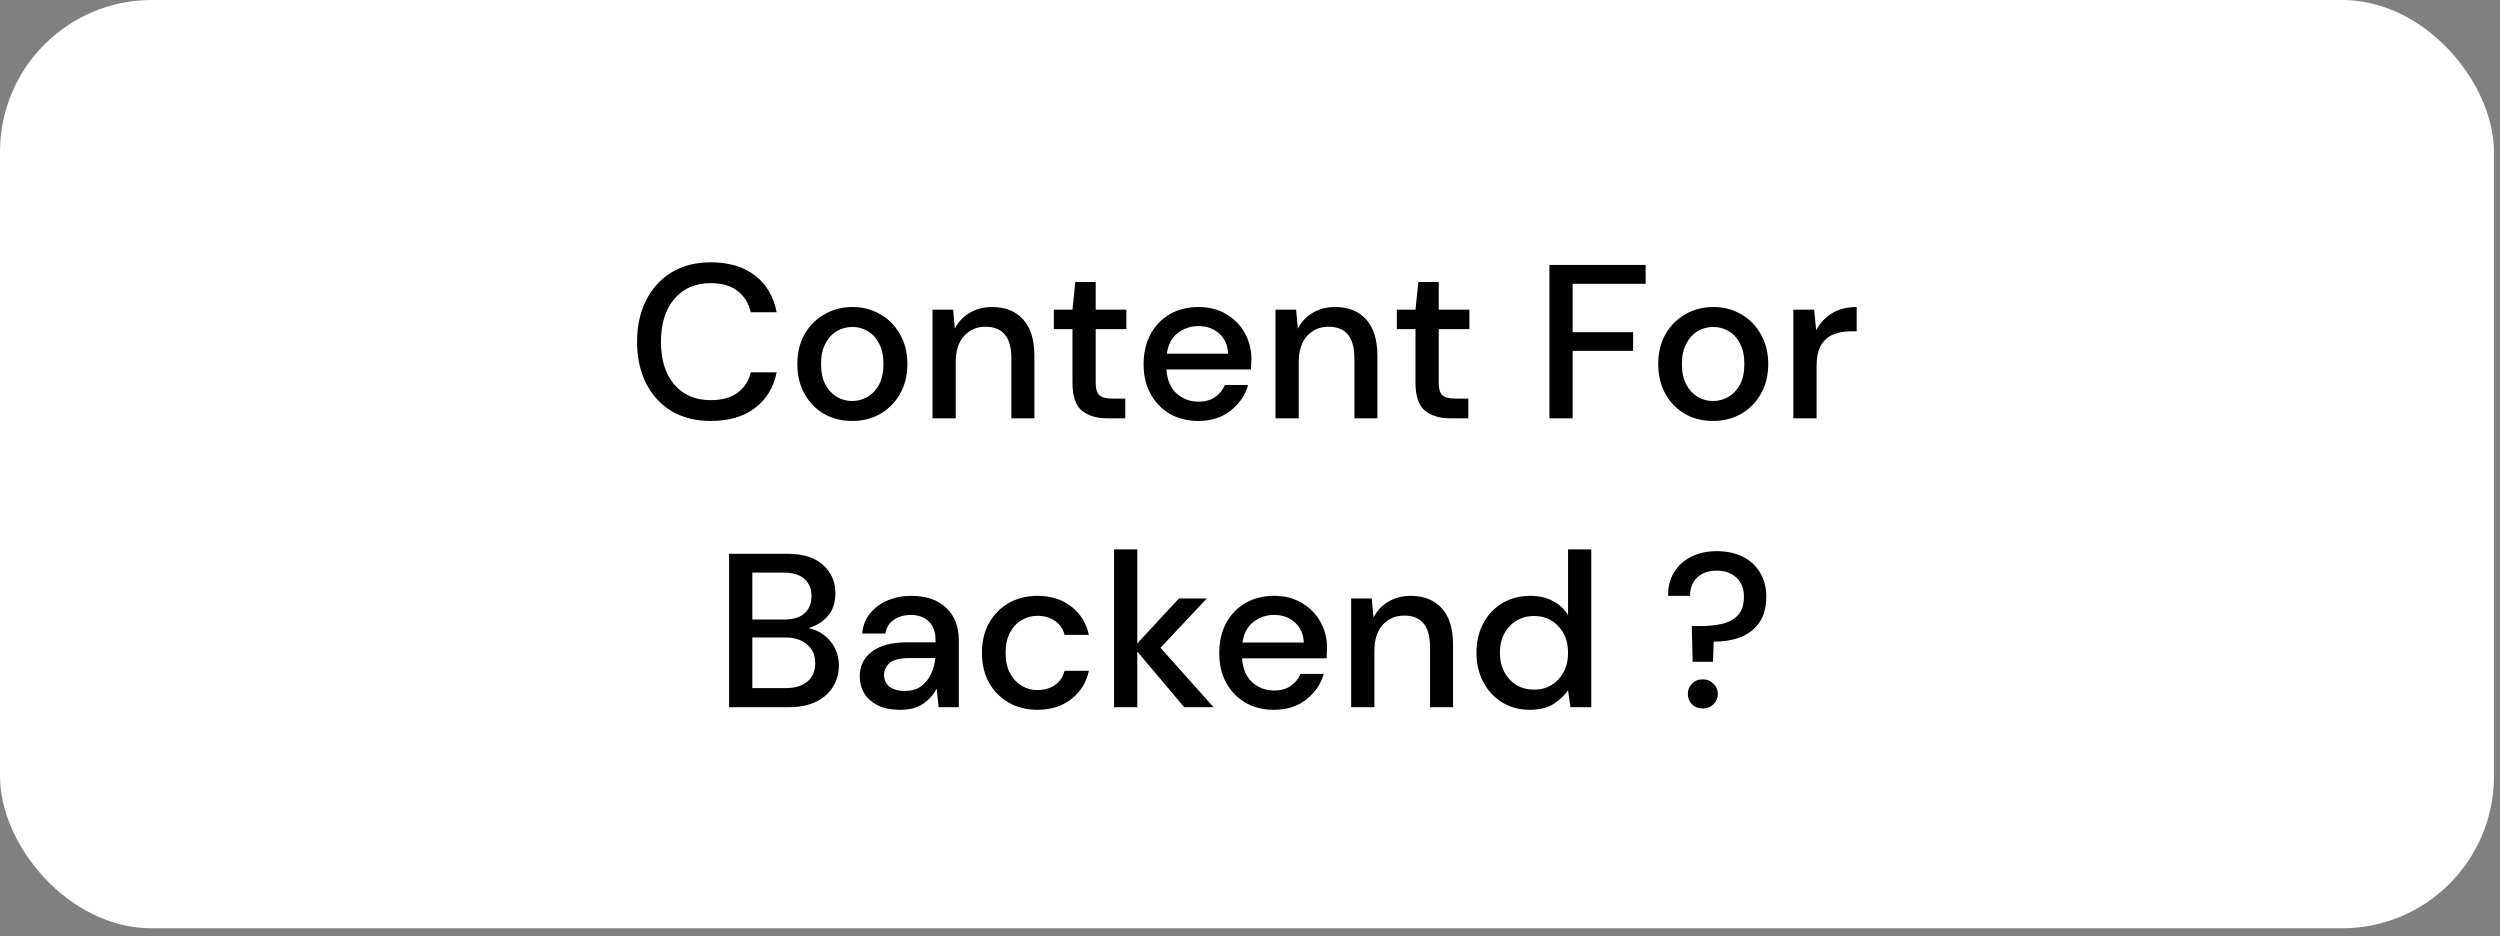 <svg width="251" height="94" viewBox="0 0 251 94" fill="none" xmlns="http://www.w3.org/2000/svg">
<rect x="0" y="0" width="251" height="94" fill="#808080" stroke="none"/>
<rect width="250.389" height="93.2" rx="15.241" fill="white"/>
<path d="M71.376 42.264C69.851 42.264 68.531 41.934 67.416 41.274C66.316 40.599 65.466 39.668 64.864 38.48C64.263 37.277 63.962 35.891 63.962 34.322C63.962 32.738 64.263 31.352 64.864 30.164C65.466 28.961 66.316 28.023 67.416 27.348C68.531 26.673 69.851 26.336 71.376 26.336C73.18 26.336 74.654 26.776 75.798 27.656C76.942 28.536 77.668 29.768 77.976 31.352H75.38C75.175 30.457 74.735 29.746 74.06 29.218C73.386 28.69 72.484 28.426 71.354 28.426C69.814 28.426 68.597 28.954 67.702 30.01C66.808 31.051 66.36 32.489 66.36 34.322C66.36 36.141 66.808 37.571 67.702 38.612C68.597 39.653 69.814 40.174 71.354 40.174C72.484 40.174 73.386 39.925 74.06 39.426C74.735 38.927 75.175 38.245 75.38 37.38H77.976C77.668 38.905 76.942 40.101 75.798 40.966C74.654 41.831 73.18 42.264 71.376 42.264ZM85.556 42.264C84.514 42.264 83.576 42.029 82.74 41.56C81.918 41.076 81.266 40.409 80.782 39.558C80.298 38.693 80.056 37.688 80.056 36.544C80.056 35.4 80.298 34.403 80.782 33.552C81.28 32.687 81.948 32.019 82.784 31.55C83.62 31.066 84.551 30.824 85.578 30.824C86.619 30.824 87.55 31.066 88.372 31.55C89.208 32.019 89.868 32.687 90.352 33.552C90.85 34.403 91.1 35.4 91.1 36.544C91.1 37.688 90.85 38.693 90.352 39.558C89.868 40.409 89.208 41.076 88.372 41.56C87.536 42.029 86.597 42.264 85.556 42.264ZM85.556 40.262C86.113 40.262 86.626 40.123 87.096 39.844C87.58 39.565 87.968 39.155 88.262 38.612C88.555 38.055 88.702 37.365 88.702 36.544C88.702 35.723 88.555 35.041 88.262 34.498C87.983 33.941 87.602 33.523 87.118 33.244C86.648 32.965 86.135 32.826 85.578 32.826C85.02 32.826 84.5 32.965 84.016 33.244C83.546 33.523 83.165 33.941 82.872 34.498C82.578 35.041 82.432 35.723 82.432 36.544C82.432 37.365 82.578 38.055 82.872 38.612C83.165 39.155 83.546 39.565 84.016 39.844C84.485 40.123 84.998 40.262 85.556 40.262ZM93.622 42V31.088H95.69L95.866 33.002C96.203 32.327 96.694 31.799 97.34 31.418C98 31.022 98.755 30.824 99.606 30.824C100.926 30.824 101.96 31.235 102.708 32.056C103.47 32.877 103.852 34.102 103.852 35.73V42H101.542V35.972C101.542 33.86 100.676 32.804 98.946 32.804C98.08 32.804 97.362 33.112 96.79 33.728C96.232 34.344 95.954 35.224 95.954 36.368V42H93.622ZM111.174 42C110.104 42 109.253 41.743 108.622 41.23C107.992 40.702 107.676 39.771 107.676 38.436V33.046H105.806V31.088H107.676L107.962 28.316H110.008V31.088H113.088V33.046H110.008V38.436C110.008 39.037 110.133 39.455 110.382 39.69C110.646 39.91 111.094 40.02 111.724 40.02H112.978V42H111.174ZM120.317 42.264C119.247 42.264 118.293 42.029 117.457 41.56C116.636 41.076 115.991 40.409 115.521 39.558C115.052 38.707 114.817 37.717 114.817 36.588C114.817 35.444 115.045 34.439 115.499 33.574C115.969 32.709 116.614 32.034 117.435 31.55C118.271 31.066 119.239 30.824 120.339 30.824C121.41 30.824 122.341 31.066 123.133 31.55C123.925 32.019 124.541 32.65 124.981 33.442C125.421 34.234 125.641 35.107 125.641 36.06C125.641 36.207 125.634 36.368 125.619 36.544C125.619 36.705 125.612 36.889 125.597 37.094H117.105C117.179 38.15 117.523 38.957 118.139 39.514C118.77 40.057 119.496 40.328 120.317 40.328C120.977 40.328 121.527 40.181 121.967 39.888C122.422 39.58 122.759 39.169 122.979 38.656H125.311C125.018 39.683 124.431 40.541 123.551 41.23C122.686 41.919 121.608 42.264 120.317 42.264ZM120.317 32.738C119.54 32.738 118.851 32.973 118.249 33.442C117.648 33.897 117.281 34.586 117.149 35.51H123.309C123.265 34.659 122.965 33.985 122.407 33.486C121.85 32.987 121.153 32.738 120.317 32.738ZM128.061 42V31.088H130.129L130.305 33.002C130.642 32.327 131.134 31.799 131.779 31.418C132.439 31.022 133.194 30.824 134.045 30.824C135.365 30.824 136.399 31.235 137.147 32.056C137.91 32.877 138.291 34.102 138.291 35.73V42H135.981V35.972C135.981 33.86 135.116 32.804 133.385 32.804C132.52 32.804 131.801 33.112 131.229 33.728C130.672 34.344 130.393 35.224 130.393 36.368V42H128.061ZM145.614 42C144.543 42 143.692 41.743 143.062 41.23C142.431 40.702 142.116 39.771 142.116 38.436V33.046H140.246V31.088H142.116L142.402 28.316H144.448V31.088H147.528V33.046H144.448V38.436C144.448 39.037 144.572 39.455 144.822 39.69C145.086 39.91 145.533 40.02 146.164 40.02H147.418V42H145.614ZM155.563 42V26.6H165.221V28.492H157.895V33.354H163.967V35.224H157.895V42H155.563ZM171.987 42.264C170.946 42.264 170.007 42.029 169.171 41.56C168.35 41.076 167.697 40.409 167.213 39.558C166.729 38.693 166.487 37.688 166.487 36.544C166.487 35.4 166.729 34.403 167.213 33.552C167.712 32.687 168.379 32.019 169.215 31.55C170.051 31.066 170.983 30.824 172.009 30.824C173.051 30.824 173.982 31.066 174.803 31.55C175.639 32.019 176.299 32.687 176.783 33.552C177.282 34.403 177.531 35.4 177.531 36.544C177.531 37.688 177.282 38.693 176.783 39.558C176.299 40.409 175.639 41.076 174.803 41.56C173.967 42.029 173.029 42.264 171.987 42.264ZM171.987 40.262C172.545 40.262 173.058 40.123 173.527 39.844C174.011 39.565 174.4 39.155 174.693 38.612C174.987 38.055 175.133 37.365 175.133 36.544C175.133 35.723 174.987 35.041 174.693 34.498C174.415 33.941 174.033 33.523 173.549 33.244C173.08 32.965 172.567 32.826 172.009 32.826C171.452 32.826 170.931 32.965 170.447 33.244C169.978 33.523 169.597 33.941 169.303 34.498C169.01 35.041 168.863 35.723 168.863 36.544C168.863 37.365 169.01 38.055 169.303 38.612C169.597 39.155 169.978 39.565 170.447 39.844C170.917 40.123 171.43 40.262 171.987 40.262ZM180.053 42V31.088H182.143L182.341 33.156C182.723 32.437 183.251 31.873 183.925 31.462C184.615 31.037 185.443 30.824 186.411 30.824V33.266H185.773C185.128 33.266 184.549 33.376 184.035 33.596C183.537 33.801 183.133 34.161 182.825 34.674C182.532 35.173 182.385 35.869 182.385 36.764V42H180.053ZM73.203 71V55.6H79.011C80.609 55.6 81.819 55.974 82.641 56.722C83.462 57.47 83.873 58.409 83.873 59.538C83.873 60.521 83.609 61.305 83.081 61.892C82.553 62.464 81.915 62.853 81.167 63.058C81.753 63.175 82.274 63.41 82.729 63.762C83.198 64.114 83.565 64.554 83.829 65.082C84.093 65.61 84.225 66.182 84.225 66.798C84.225 67.59 84.027 68.309 83.631 68.954C83.249 69.585 82.685 70.083 81.937 70.45C81.189 70.817 80.272 71 79.187 71H73.203ZM75.535 62.2H78.725C79.619 62.2 80.301 61.995 80.771 61.584C81.24 61.159 81.475 60.579 81.475 59.846C81.475 59.127 81.24 58.555 80.771 58.13C80.316 57.705 79.619 57.492 78.681 57.492H75.535V62.2ZM75.535 69.086H78.879C79.817 69.086 80.543 68.866 81.057 68.426C81.585 67.986 81.849 67.37 81.849 66.578C81.849 65.786 81.577 65.163 81.035 64.708C80.492 64.239 79.759 64.004 78.835 64.004H75.535V69.086ZM90.389 71.264C89.465 71.264 88.702 71.11 88.101 70.802C87.5 70.494 87.052 70.091 86.759 69.592C86.466 69.079 86.319 68.521 86.319 67.92C86.319 66.864 86.73 66.028 87.551 65.412C88.372 64.796 89.546 64.488 91.071 64.488H93.931V64.29C93.931 63.439 93.696 62.801 93.227 62.376C92.772 61.951 92.178 61.738 91.445 61.738C90.8 61.738 90.235 61.899 89.751 62.222C89.282 62.53 88.996 62.992 88.893 63.608H86.561C86.634 62.816 86.898 62.141 87.353 61.584C87.822 61.012 88.409 60.579 89.113 60.286C89.832 59.978 90.616 59.824 91.467 59.824C92.992 59.824 94.173 60.227 95.009 61.034C95.845 61.826 96.263 62.911 96.263 64.29V71H94.239L94.041 69.13C93.733 69.731 93.286 70.237 92.699 70.648C92.112 71.059 91.342 71.264 90.389 71.264ZM90.851 69.372C91.482 69.372 92.01 69.225 92.435 68.932C92.875 68.624 93.212 68.221 93.447 67.722C93.696 67.223 93.85 66.673 93.909 66.072H91.313C90.389 66.072 89.729 66.233 89.333 66.556C88.952 66.879 88.761 67.282 88.761 67.766C88.761 68.265 88.944 68.661 89.311 68.954C89.692 69.233 90.206 69.372 90.851 69.372ZM104.152 71.264C103.081 71.264 102.121 71.022 101.27 70.538C100.434 70.054 99.774 69.387 99.29 68.536C98.821 67.671 98.586 66.673 98.586 65.544C98.586 64.415 98.821 63.425 99.29 62.574C99.774 61.709 100.434 61.034 101.27 60.55C102.121 60.066 103.081 59.824 104.152 59.824C105.501 59.824 106.631 60.176 107.54 60.88C108.464 61.584 109.058 62.537 109.322 63.74H106.88C106.733 63.139 106.411 62.669 105.912 62.332C105.413 61.995 104.827 61.826 104.152 61.826C103.58 61.826 103.052 61.973 102.568 62.266C102.084 62.545 101.695 62.963 101.402 63.52C101.109 64.063 100.962 64.737 100.962 65.544C100.962 66.351 101.109 67.033 101.402 67.59C101.695 68.133 102.084 68.551 102.568 68.844C103.052 69.137 103.58 69.284 104.152 69.284C104.827 69.284 105.413 69.115 105.912 68.778C106.411 68.441 106.733 67.964 106.88 67.348H109.322C109.073 68.521 108.486 69.467 107.562 70.186C106.638 70.905 105.501 71.264 104.152 71.264ZM111.851 71V55.16H114.183V64.598L118.363 60.088H121.157L116.515 65.038L121.839 71H118.891L114.183 65.412V71H111.851ZM127.912 71.264C126.841 71.264 125.888 71.029 125.052 70.56C124.231 70.076 123.585 69.409 123.116 68.558C122.647 67.707 122.412 66.717 122.412 65.588C122.412 64.444 122.639 63.439 123.094 62.574C123.563 61.709 124.209 61.034 125.03 60.55C125.866 60.066 126.834 59.824 127.934 59.824C129.005 59.824 129.936 60.066 130.728 60.55C131.52 61.019 132.136 61.65 132.576 62.442C133.016 63.234 133.236 64.107 133.236 65.06C133.236 65.207 133.229 65.368 133.214 65.544C133.214 65.705 133.207 65.889 133.192 66.094H124.7C124.773 67.15 125.118 67.957 125.734 68.514C126.365 69.057 127.091 69.328 127.912 69.328C128.572 69.328 129.122 69.181 129.562 68.888C130.017 68.58 130.354 68.169 130.574 67.656H132.906C132.613 68.683 132.026 69.541 131.146 70.23C130.281 70.919 129.203 71.264 127.912 71.264ZM127.912 61.738C127.135 61.738 126.445 61.973 125.844 62.442C125.243 62.897 124.876 63.586 124.744 64.51H130.904C130.86 63.659 130.559 62.985 130.002 62.486C129.445 61.987 128.748 61.738 127.912 61.738ZM135.656 71V60.088H137.724L137.9 62.002C138.237 61.327 138.728 60.799 139.374 60.418C140.034 60.022 140.789 59.824 141.64 59.824C142.96 59.824 143.994 60.235 144.742 61.056C145.504 61.877 145.886 63.102 145.886 64.73V71H143.576V64.972C143.576 62.86 142.71 61.804 140.98 61.804C140.114 61.804 139.396 62.112 138.824 62.728C138.266 63.344 137.988 64.224 137.988 65.368V71H135.656ZM153.604 71.264C152.548 71.264 151.617 71.015 150.81 70.516C150.004 70.017 149.373 69.335 148.918 68.47C148.464 67.605 148.236 66.622 148.236 65.522C148.236 64.422 148.464 63.447 148.918 62.596C149.373 61.731 150.004 61.056 150.81 60.572C151.632 60.073 152.57 59.824 153.626 59.824C154.492 59.824 155.247 59.993 155.892 60.33C156.552 60.667 157.066 61.144 157.432 61.76V55.16H159.764V71H157.674L157.432 69.306C157.08 69.819 156.596 70.274 155.98 70.67C155.364 71.066 154.572 71.264 153.604 71.264ZM154.022 69.24C155.02 69.24 155.834 68.895 156.464 68.206C157.11 67.517 157.432 66.629 157.432 65.544C157.432 64.444 157.11 63.557 156.464 62.882C155.834 62.193 155.02 61.848 154.022 61.848C153.025 61.848 152.204 62.193 151.558 62.882C150.913 63.557 150.59 64.444 150.59 65.544C150.59 66.263 150.737 66.901 151.03 67.458C151.324 68.015 151.727 68.455 152.24 68.778C152.768 69.086 153.362 69.24 154.022 69.24ZM169.942 66.446L169.854 62.86H170.69C171.482 62.86 172.208 62.787 172.868 62.64C173.542 62.493 174.078 62.207 174.474 61.782C174.884 61.357 175.09 60.726 175.09 59.89C175.09 59.083 174.84 58.453 174.342 57.998C173.843 57.529 173.19 57.294 172.384 57.294C171.548 57.294 170.888 57.521 170.404 57.976C169.92 58.431 169.678 59.047 169.678 59.824H167.478C167.463 58.944 167.654 58.167 168.05 57.492C168.46 56.817 169.032 56.289 169.766 55.908C170.514 55.527 171.386 55.336 172.384 55.336C173.352 55.336 174.21 55.519 174.958 55.886C175.706 56.253 176.285 56.781 176.696 57.47C177.121 58.145 177.334 58.959 177.334 59.912C177.334 60.953 177.106 61.811 176.652 62.486C176.197 63.146 175.574 63.637 174.782 63.96C173.99 64.268 173.08 64.422 172.054 64.422L171.988 66.446H169.942ZM170.976 71.132C170.521 71.132 170.154 70.993 169.876 70.714C169.597 70.421 169.458 70.076 169.458 69.68C169.458 69.269 169.597 68.925 169.876 68.646C170.154 68.353 170.521 68.206 170.976 68.206C171.401 68.206 171.753 68.353 172.032 68.646C172.325 68.925 172.472 69.269 172.472 69.68C172.472 70.076 172.325 70.421 172.032 70.714C171.753 70.993 171.401 71.132 170.976 71.132Z" fill="black"/>
</svg>
